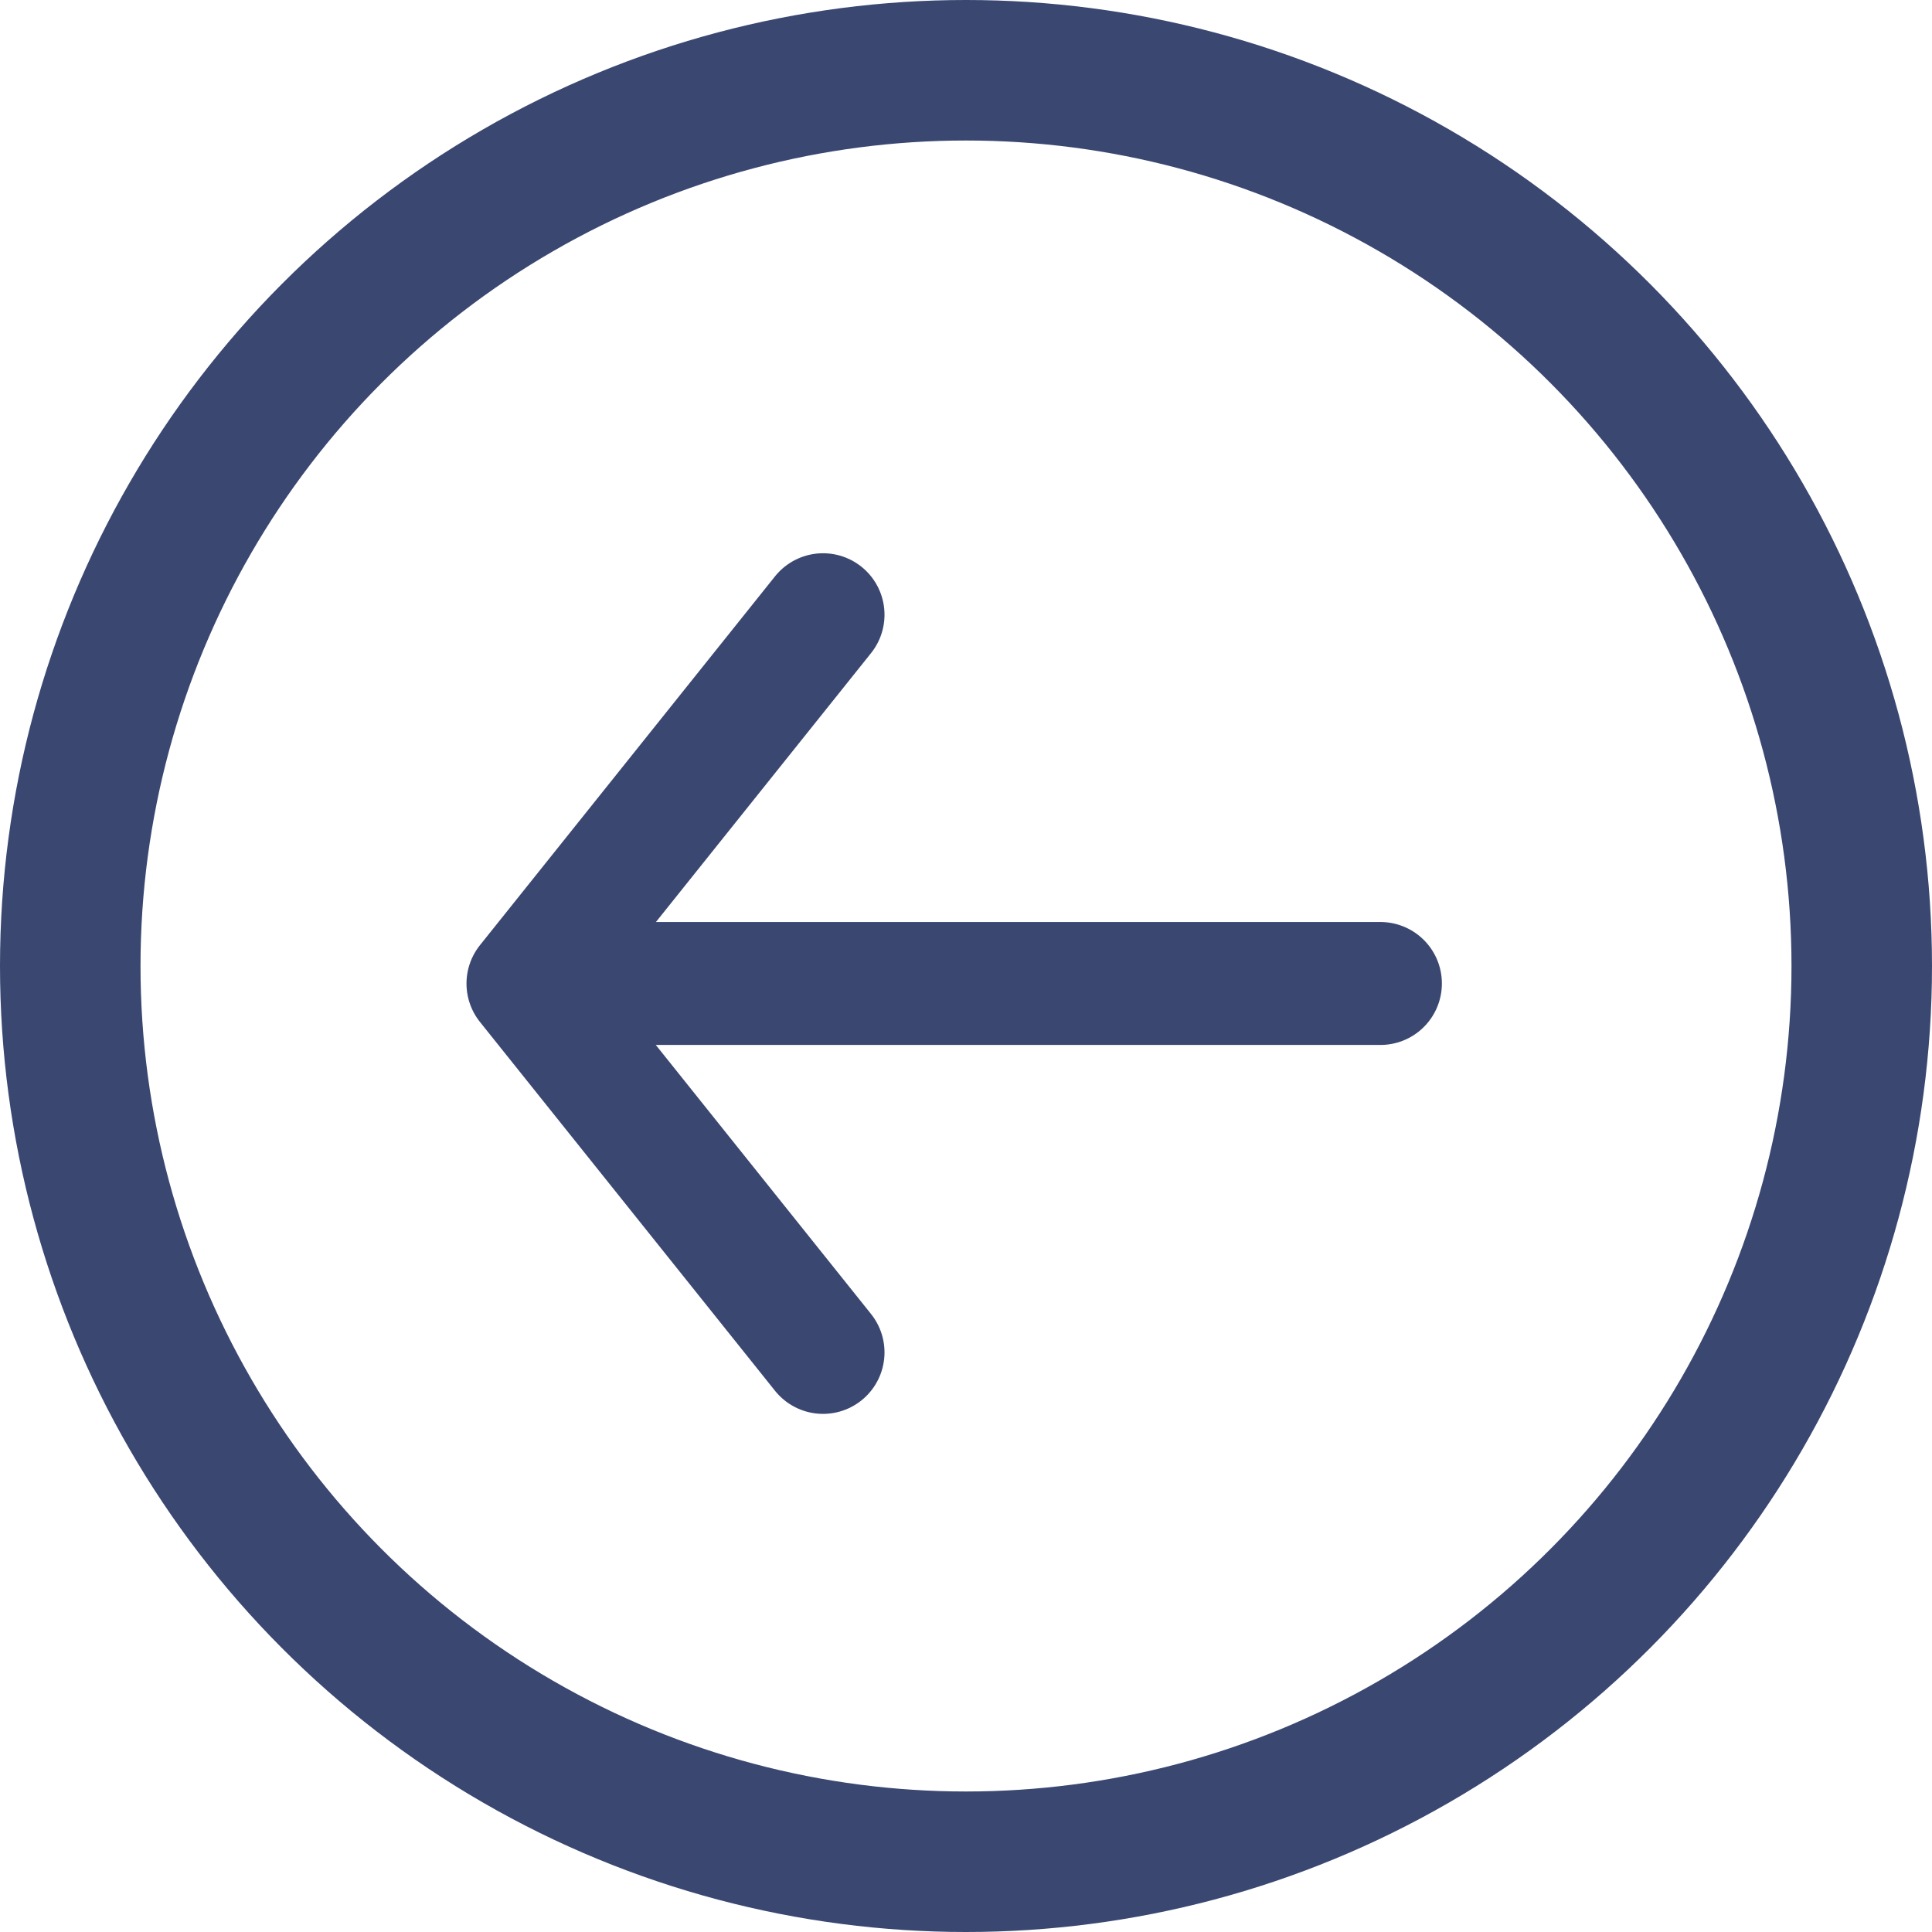 <svg width="22" height="22" viewBox="0 0 22 22" fill="none" xmlns="http://www.w3.org/2000/svg">
<path d="M15.719 11.199L6.619 11.199" stroke="#3A4771" stroke-width="1.4" stroke-linecap="round" stroke-linejoin="round"/>
<path d="M9.372 7L6.012 11.2L9.372 15.4" stroke="#3A4771" stroke-width="1.4" stroke-linecap="round" stroke-linejoin="round"/>
<circle cx="11" cy="11" r="10.2" stroke="#3A4771" stroke-width="1.6"/>
</svg>
